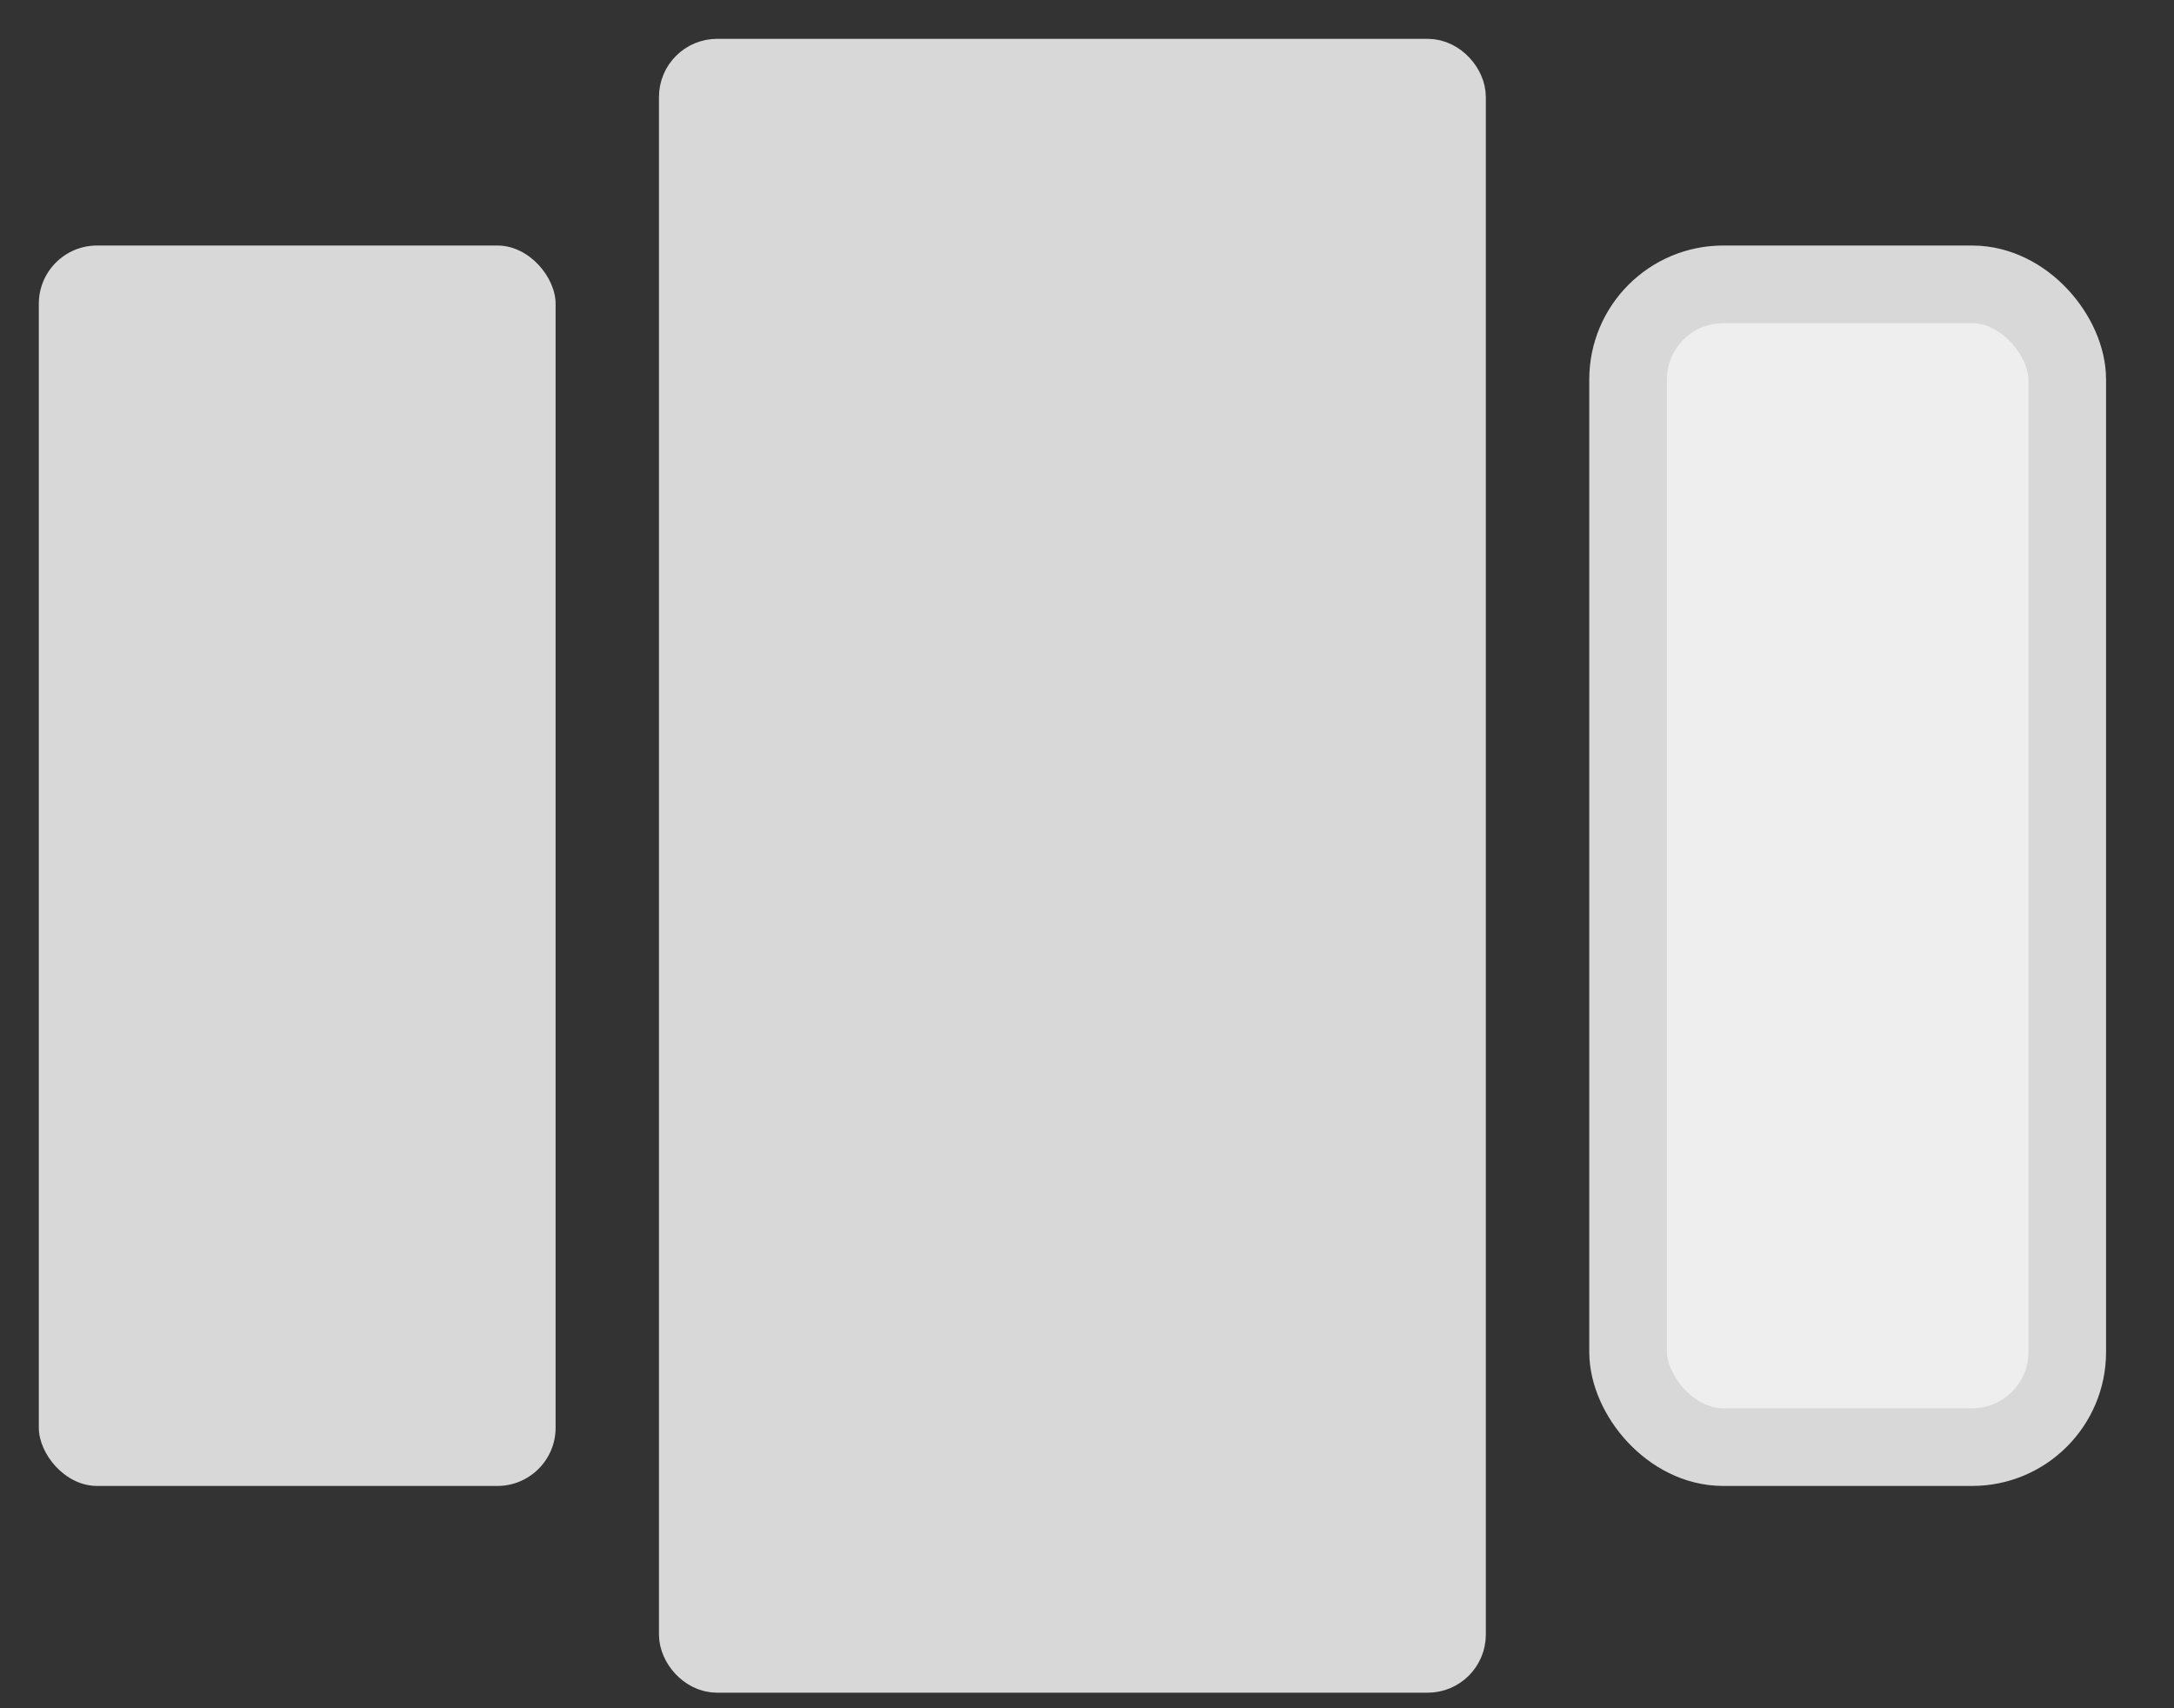 <svg width="28" height="22" viewBox="0 0 28 22" fill="none" xmlns="http://www.w3.org/2000/svg">
<rect x="0" y="0" width="28" height="22" fill="#333333" stroke="none"/>
<rect x="8.862" y="0.875" width="9.9" height="20.55" rx="0.375" fill="#D8D8D8" stroke="#D8D8D8" stroke-width="0.75"/>
<rect x="20.969" y="3.662" width="5.656" height="14.975" rx="1.225" fill="#EEEEEE" stroke="#D8D8D8"/>
<rect x="0.5" y="3.162" width="6.656" height="15.975" rx="0.75" fill="#D8D8D8"/>
</svg>
